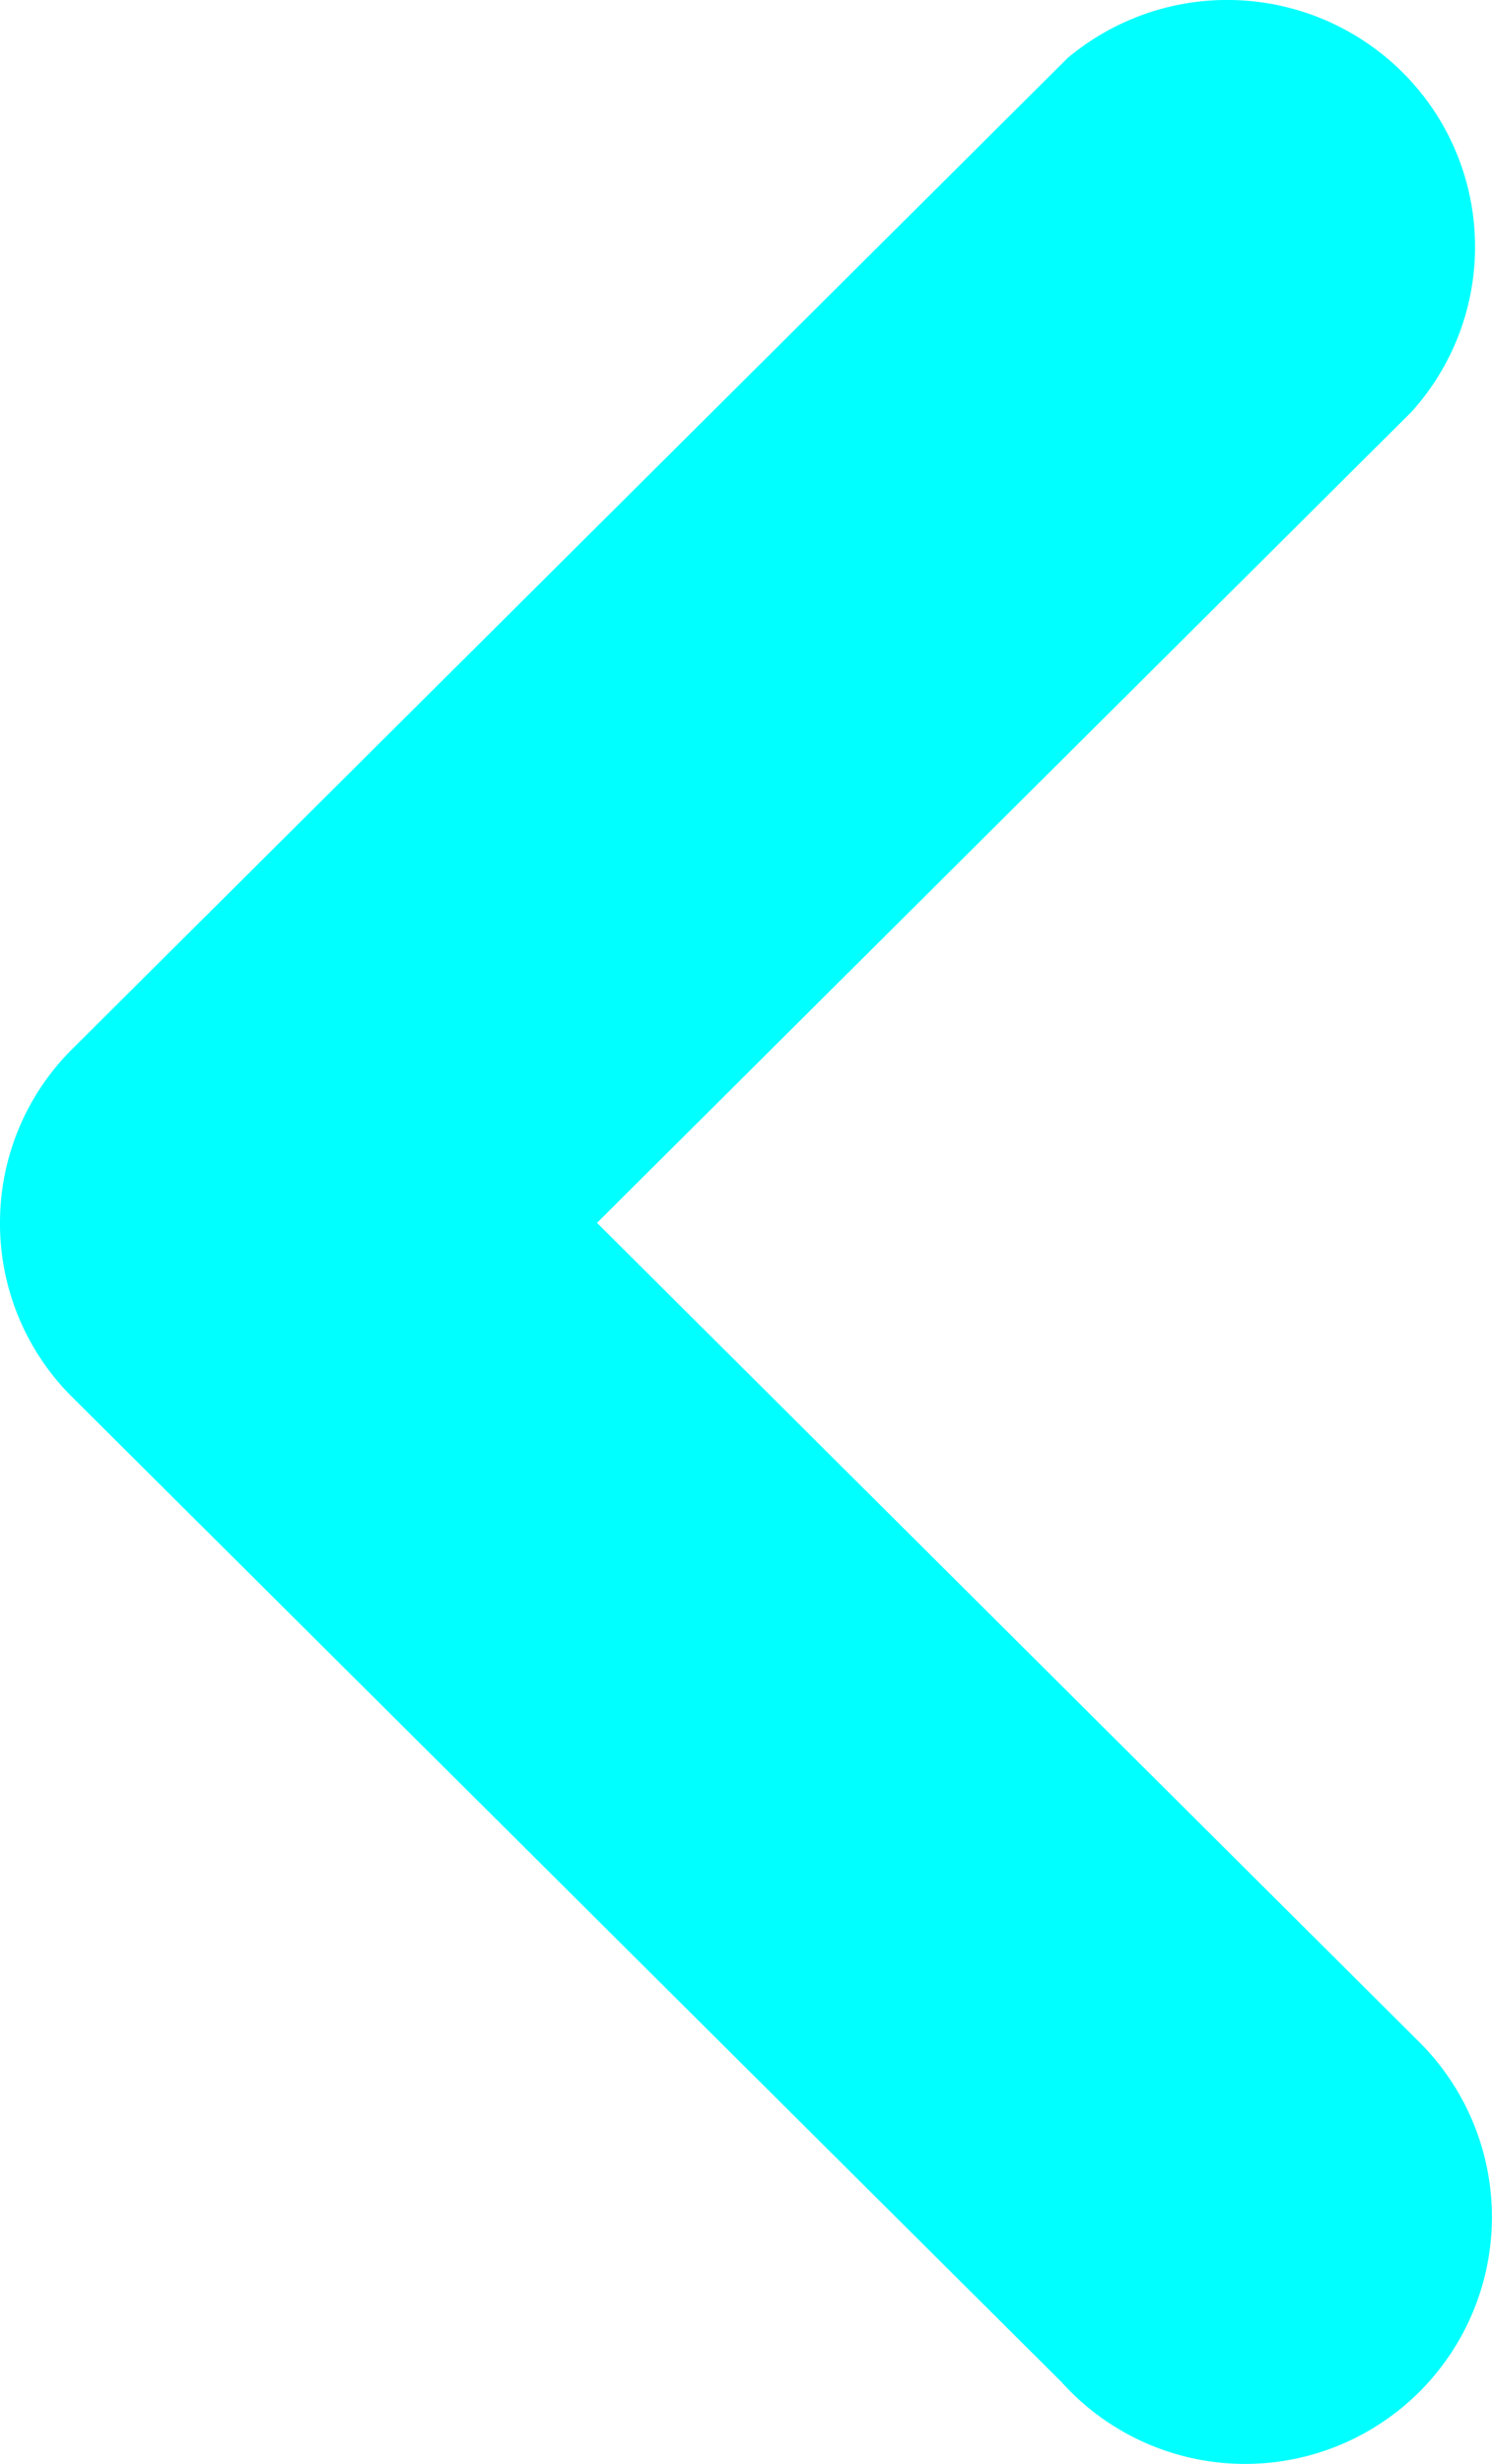 
<svg xmlns="http://www.w3.org/2000/svg" width="9.672" height="15.966" viewBox="0 0 9.672 15.966">
  
<g id="Single_icon-1" data-name="Single icon-1" transform="translate(-15 -11.981)">
    
<g id="Icon">
      
<path id="Path_9" data-name="Path 9" d="M6,11.969A1.586,1.586,0,0,0,6.47,13.1l6.411,6.38a1.6,1.6,0,1,0,2.306-2.216l-.039-.039L9.87,11.969l5.278-5.253a1.594,1.594,0,0,0-.037-2.183,1.611,1.611,0,0,0-2.19-.112l-.039.039L6.471,10.84A1.586,1.586,0,0,0,6,11.969Z" transform="translate(9 7.936)" fill="#00FFFF"></path>
    </g>
  </g>
</svg>